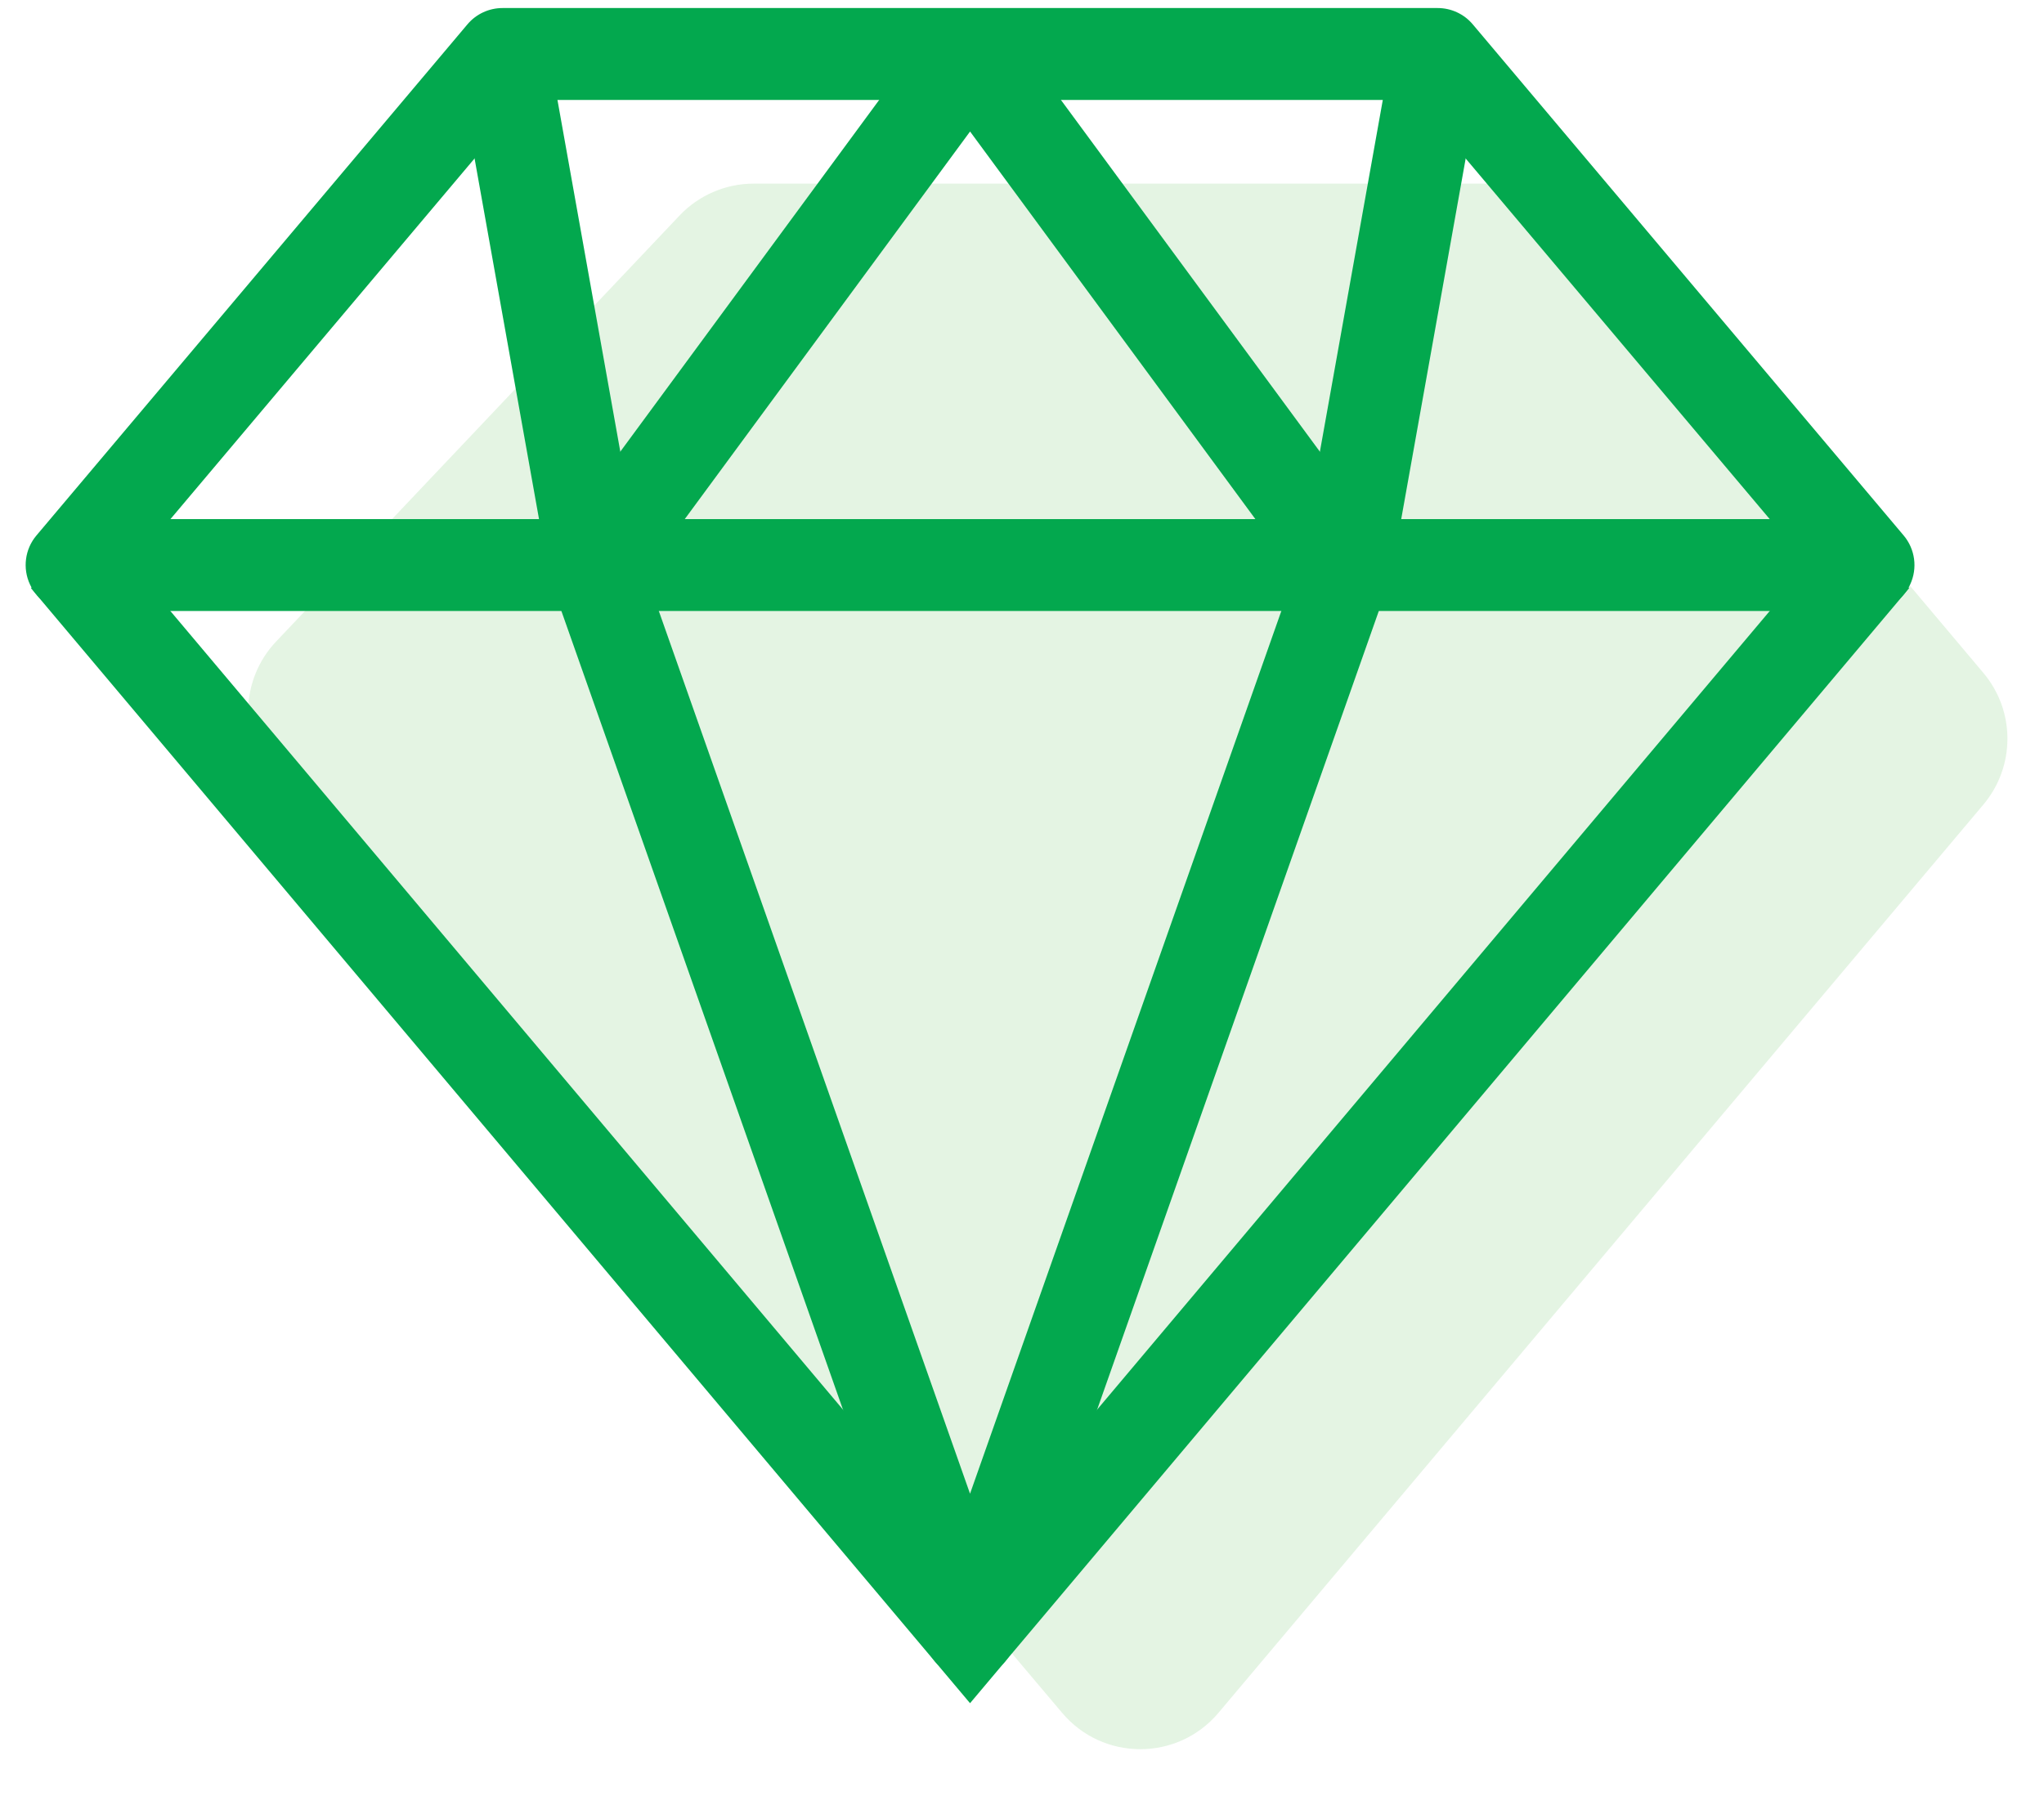 <svg width="60" height="53" viewBox="0 0 60 53" fill="none" xmlns="http://www.w3.org/2000/svg">
<path fill-rule="evenodd" clip-rule="evenodd" d="M22.125 5.391C21.301 5.391 20.513 5.73 19.947 6.328L8.106 18.833C7.055 19.943 7.006 21.664 7.992 22.832L31.18 50.289C32.38 51.71 34.569 51.708 35.767 50.286L58.221 23.621C59.162 22.504 59.162 20.872 58.221 19.756L47.02 6.458C46.45 5.782 45.61 5.391 44.725 5.391H22.125Z" fill="#4EB548" fill-opacity="0.15"/>
<path fill-rule="evenodd" clip-rule="evenodd" d="M2.102 17.688H54.849C55.276 17.688 55.665 17.44 55.845 17.052C56.025 16.665 55.964 16.208 55.689 15.881L43.041 0.876C42.832 0.629 42.525 0.486 42.201 0.486H14.752C14.428 0.486 14.121 0.629 13.912 0.876L1.262 15.881C0.986 16.207 0.925 16.664 1.105 17.052C1.286 17.44 1.674 17.688 2.102 17.688ZM52.486 15.49H4.466L15.263 2.684H41.691L52.486 15.49Z" fill="#03A84E"/>
<path d="M55.689 15.881L55.88 15.72L55.88 15.72L55.689 15.881ZM43.041 0.876L42.85 1.037L42.85 1.038L43.041 0.876ZM13.912 0.876L14.103 1.038L14.103 1.037L13.912 0.876ZM1.262 15.881L1.453 16.042L1.453 16.042L1.262 15.881ZM1.105 17.052L1.332 16.947L1.105 17.052ZM4.466 15.49L4.275 15.329L3.928 15.74H4.466V15.49ZM52.486 15.49V15.74H53.023L52.677 15.329L52.486 15.49ZM15.263 2.684V2.434H15.147L15.072 2.522L15.263 2.684ZM41.691 2.684L41.882 2.522L41.807 2.434H41.691V2.684ZM54.849 17.438H2.102V17.938H54.849V17.438ZM55.618 16.947C55.479 17.246 55.179 17.438 54.849 17.438V17.938C55.374 17.938 55.851 17.633 56.072 17.158L55.618 16.947ZM55.498 16.042C55.711 16.294 55.758 16.648 55.618 16.947L56.072 17.158C56.293 16.682 56.218 16.121 55.88 15.72L55.498 16.042ZM42.85 1.038L55.498 16.042L55.88 15.72L43.232 0.715L42.85 1.038ZM42.201 0.736C42.452 0.736 42.689 0.846 42.85 1.037L43.232 0.715C42.976 0.411 42.599 0.236 42.201 0.236V0.736ZM14.752 0.736H42.201V0.236H14.752V0.736ZM14.103 1.037C14.265 0.846 14.502 0.736 14.752 0.736V0.236C14.354 0.236 13.977 0.411 13.721 0.715L14.103 1.037ZM1.453 16.042L14.103 1.038L13.721 0.715L1.07 15.72L1.453 16.042ZM1.332 16.947C1.193 16.647 1.24 16.294 1.453 16.042L1.07 15.72C0.732 16.12 0.658 16.682 0.879 17.157L1.332 16.947ZM2.102 17.438C1.771 17.438 1.471 17.247 1.332 16.947L0.879 17.157C1.1 17.634 1.577 17.938 2.102 17.938V17.438ZM4.466 15.74H52.486V15.24H4.466V15.74ZM15.072 2.522L4.275 15.329L4.657 15.651L15.454 2.845L15.072 2.522ZM41.691 2.434H15.263V2.934H41.691V2.434ZM52.677 15.329L41.882 2.522L41.499 2.845L52.295 15.651L52.677 15.329Z" fill="#03A84E"/>
<path d="M28.475 49.615L1.261 17.297L2.942 15.881L28.475 46.202L54.008 15.881L55.69 17.297L28.475 49.615Z" fill="#03A84E" stroke="#03A84E" stroke-width="0.5"/>
<path fill-rule="evenodd" clip-rule="evenodd" d="M27.439 48.274C27.594 48.713 28.009 49.007 28.475 49.007C28.942 49.007 29.357 48.713 29.511 48.274L40.555 16.954C40.676 16.611 40.62 16.23 40.404 15.937L29.36 0.933C28.946 0.37 28.003 0.37 27.59 0.933L16.548 15.937C16.333 16.231 16.276 16.611 16.397 16.954L27.439 48.274ZM28.475 44.604L18.663 16.772L28.475 3.438L38.288 16.772L28.475 44.604Z" fill="#03A84E"/>
<path d="M27.439 48.274L27.675 48.191L27.675 48.191L27.439 48.274ZM29.511 48.274L29.275 48.191L29.275 48.191L29.511 48.274ZM40.555 16.954L40.319 16.871L40.319 16.871L40.555 16.954ZM40.404 15.937L40.203 16.086L40.203 16.086L40.404 15.937ZM29.36 0.933L29.561 0.785L29.561 0.785L29.36 0.933ZM27.59 0.933L27.791 1.081L27.792 1.081L27.59 0.933ZM16.548 15.937L16.347 15.789L16.347 15.789L16.548 15.937ZM16.397 16.954L16.633 16.871L16.633 16.871L16.397 16.954ZM18.663 16.772L18.462 16.624L18.383 16.73L18.427 16.855L18.663 16.772ZM28.475 44.604L28.239 44.687L28.475 45.356L28.71 44.687L28.475 44.604ZM28.475 3.438L28.677 3.29L28.475 3.017L28.274 3.29L28.475 3.438ZM38.288 16.772L38.524 16.855L38.568 16.73L38.49 16.624L38.288 16.772ZM28.475 48.757C28.115 48.757 27.794 48.53 27.675 48.191L27.203 48.357C27.393 48.896 27.903 49.257 28.475 49.257V48.757ZM29.275 48.191C29.156 48.53 28.836 48.757 28.475 48.757V49.257C29.048 49.257 29.557 48.896 29.747 48.356L29.275 48.191ZM40.319 16.871L29.275 48.191L29.747 48.357L40.791 17.038L40.319 16.871ZM40.203 16.086C40.369 16.312 40.413 16.606 40.319 16.871L40.791 17.038C40.94 16.616 40.87 16.149 40.605 15.789L40.203 16.086ZM29.159 1.081L40.203 16.086L40.605 15.789L29.561 0.785L29.159 1.081ZM27.792 1.081C27.943 0.875 28.201 0.761 28.475 0.761C28.749 0.761 29.006 0.875 29.159 1.081L29.561 0.785C29.299 0.429 28.879 0.261 28.475 0.261C28.071 0.261 27.65 0.429 27.389 0.785L27.792 1.081ZM16.75 16.085L27.791 1.081L27.389 0.785L16.347 15.789L16.75 16.085ZM16.633 16.871C16.539 16.606 16.583 16.312 16.75 16.085L16.347 15.789C16.083 16.149 16.012 16.616 16.162 17.038L16.633 16.871ZM27.675 48.191L16.633 16.871L16.162 17.038L27.203 48.357L27.675 48.191ZM18.427 16.855L28.239 44.687L28.71 44.521L18.899 16.689L18.427 16.855ZM28.274 3.29L18.462 16.624L18.864 16.92L28.677 3.587L28.274 3.29ZM38.49 16.624L28.677 3.29L28.274 3.587L38.087 16.92L38.49 16.624ZM28.71 44.687L38.524 16.855L38.053 16.689L28.239 44.521L28.71 44.687Z" fill="#03A84E"/>
<path d="M15.834 1.391L18.515 16.395L16.352 16.782L13.671 1.778L15.834 1.391Z" fill="#03A84E" stroke="#03A84E" stroke-width="0.5"/>
<path d="M41.121 1.39L43.284 1.777L40.602 16.782L38.438 16.395L41.121 1.39Z" fill="#03A84E" stroke="#03A84E" stroke-width="0.5"/>
</svg>

